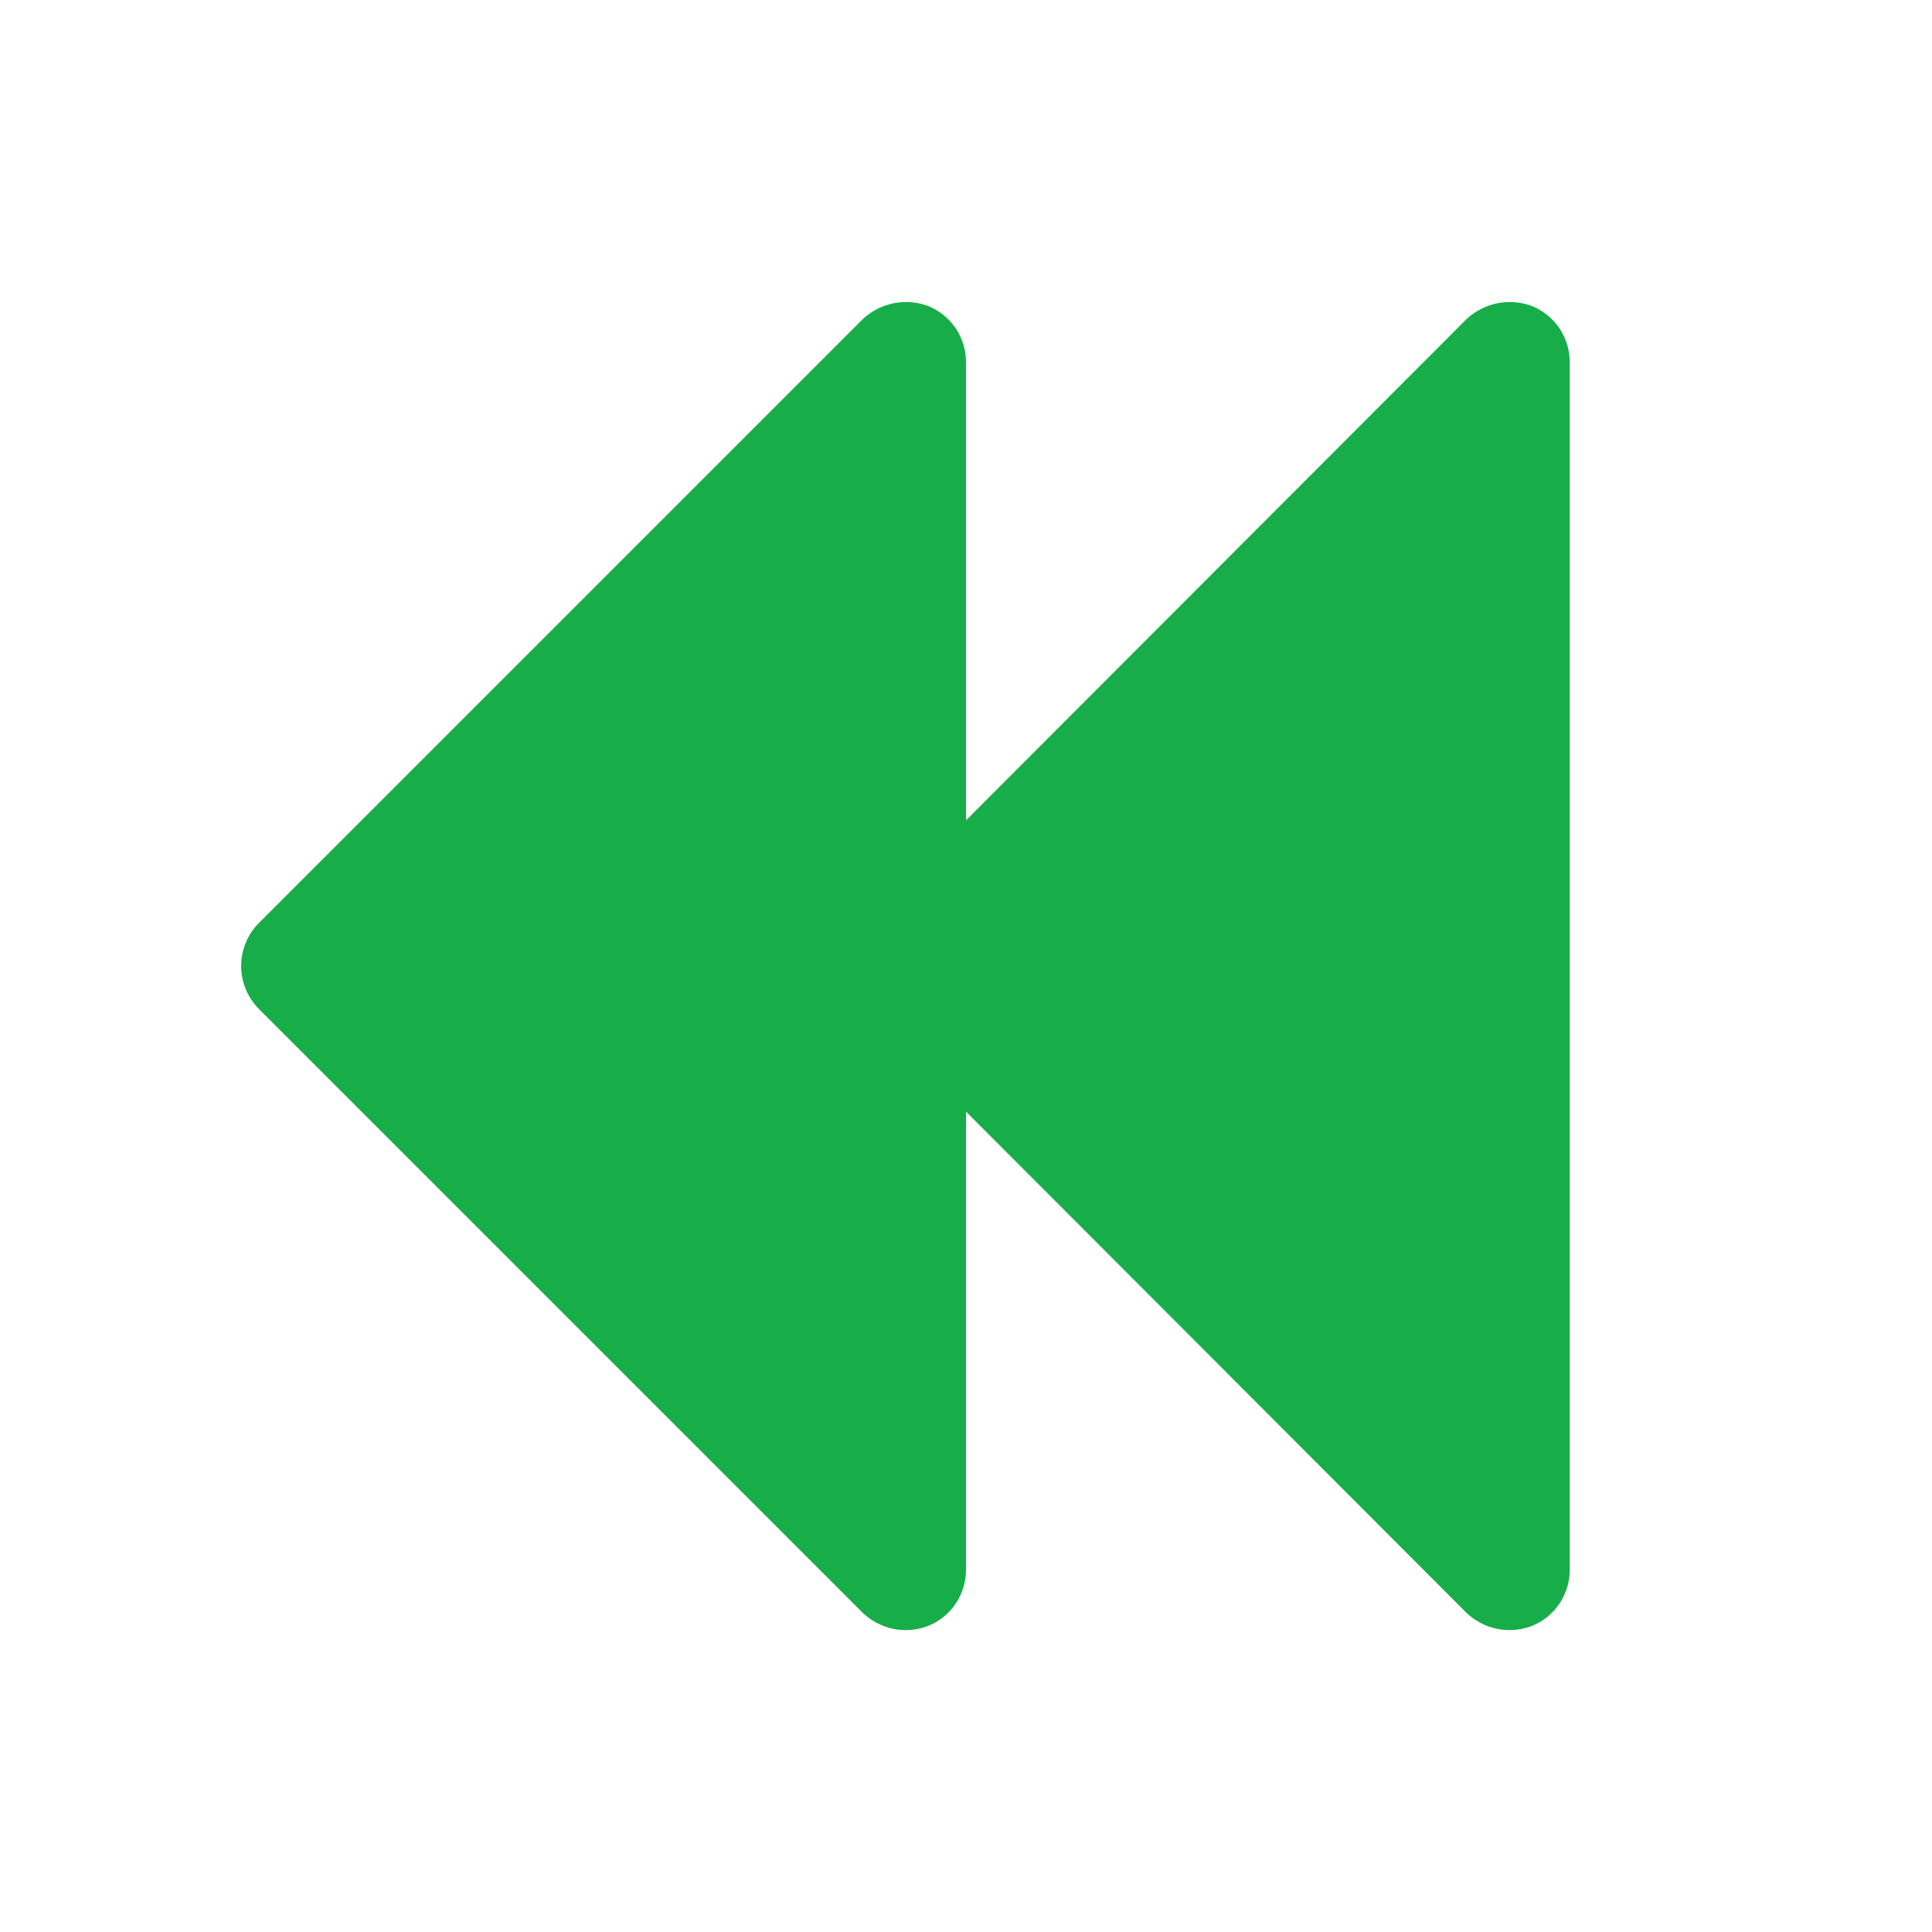<svg width="16" height="16" viewBox="0 0 16 16" fill="none" xmlns="http://www.w3.org/2000/svg">
<g id="Icon Style">
<path id="Union" d="M12.694 2.537C12.601 2.501 12.501 2.492 12.403 2.511C12.306 2.53 12.216 2.576 12.144 2.644L8 6.794V3C8 2.901 7.971 2.805 7.917 2.722C7.862 2.64 7.785 2.576 7.694 2.537C7.601 2.501 7.501 2.492 7.403 2.511C7.306 2.53 7.216 2.576 7.144 2.644L2.144 7.644C2.05 7.738 1.997 7.866 1.997 8C1.997 8.133 2.05 8.261 2.144 8.356L7.144 13.356C7.24 13.448 7.367 13.499 7.5 13.5C7.566 13.5 7.632 13.487 7.694 13.462C7.785 13.424 7.862 13.36 7.917 13.277C7.971 13.195 8 13.099 8 13V9.206L12.144 13.356C12.24 13.448 12.367 13.499 12.5 13.5C12.566 13.5 12.632 13.487 12.694 13.462C12.785 13.424 12.862 13.36 12.917 13.277C12.971 13.195 13 13.099 13 13V3C13 2.901 12.971 2.805 12.917 2.722C12.862 2.64 12.785 2.576 12.694 2.537Z" fill="#17AD49"/>
</g>
</svg>
